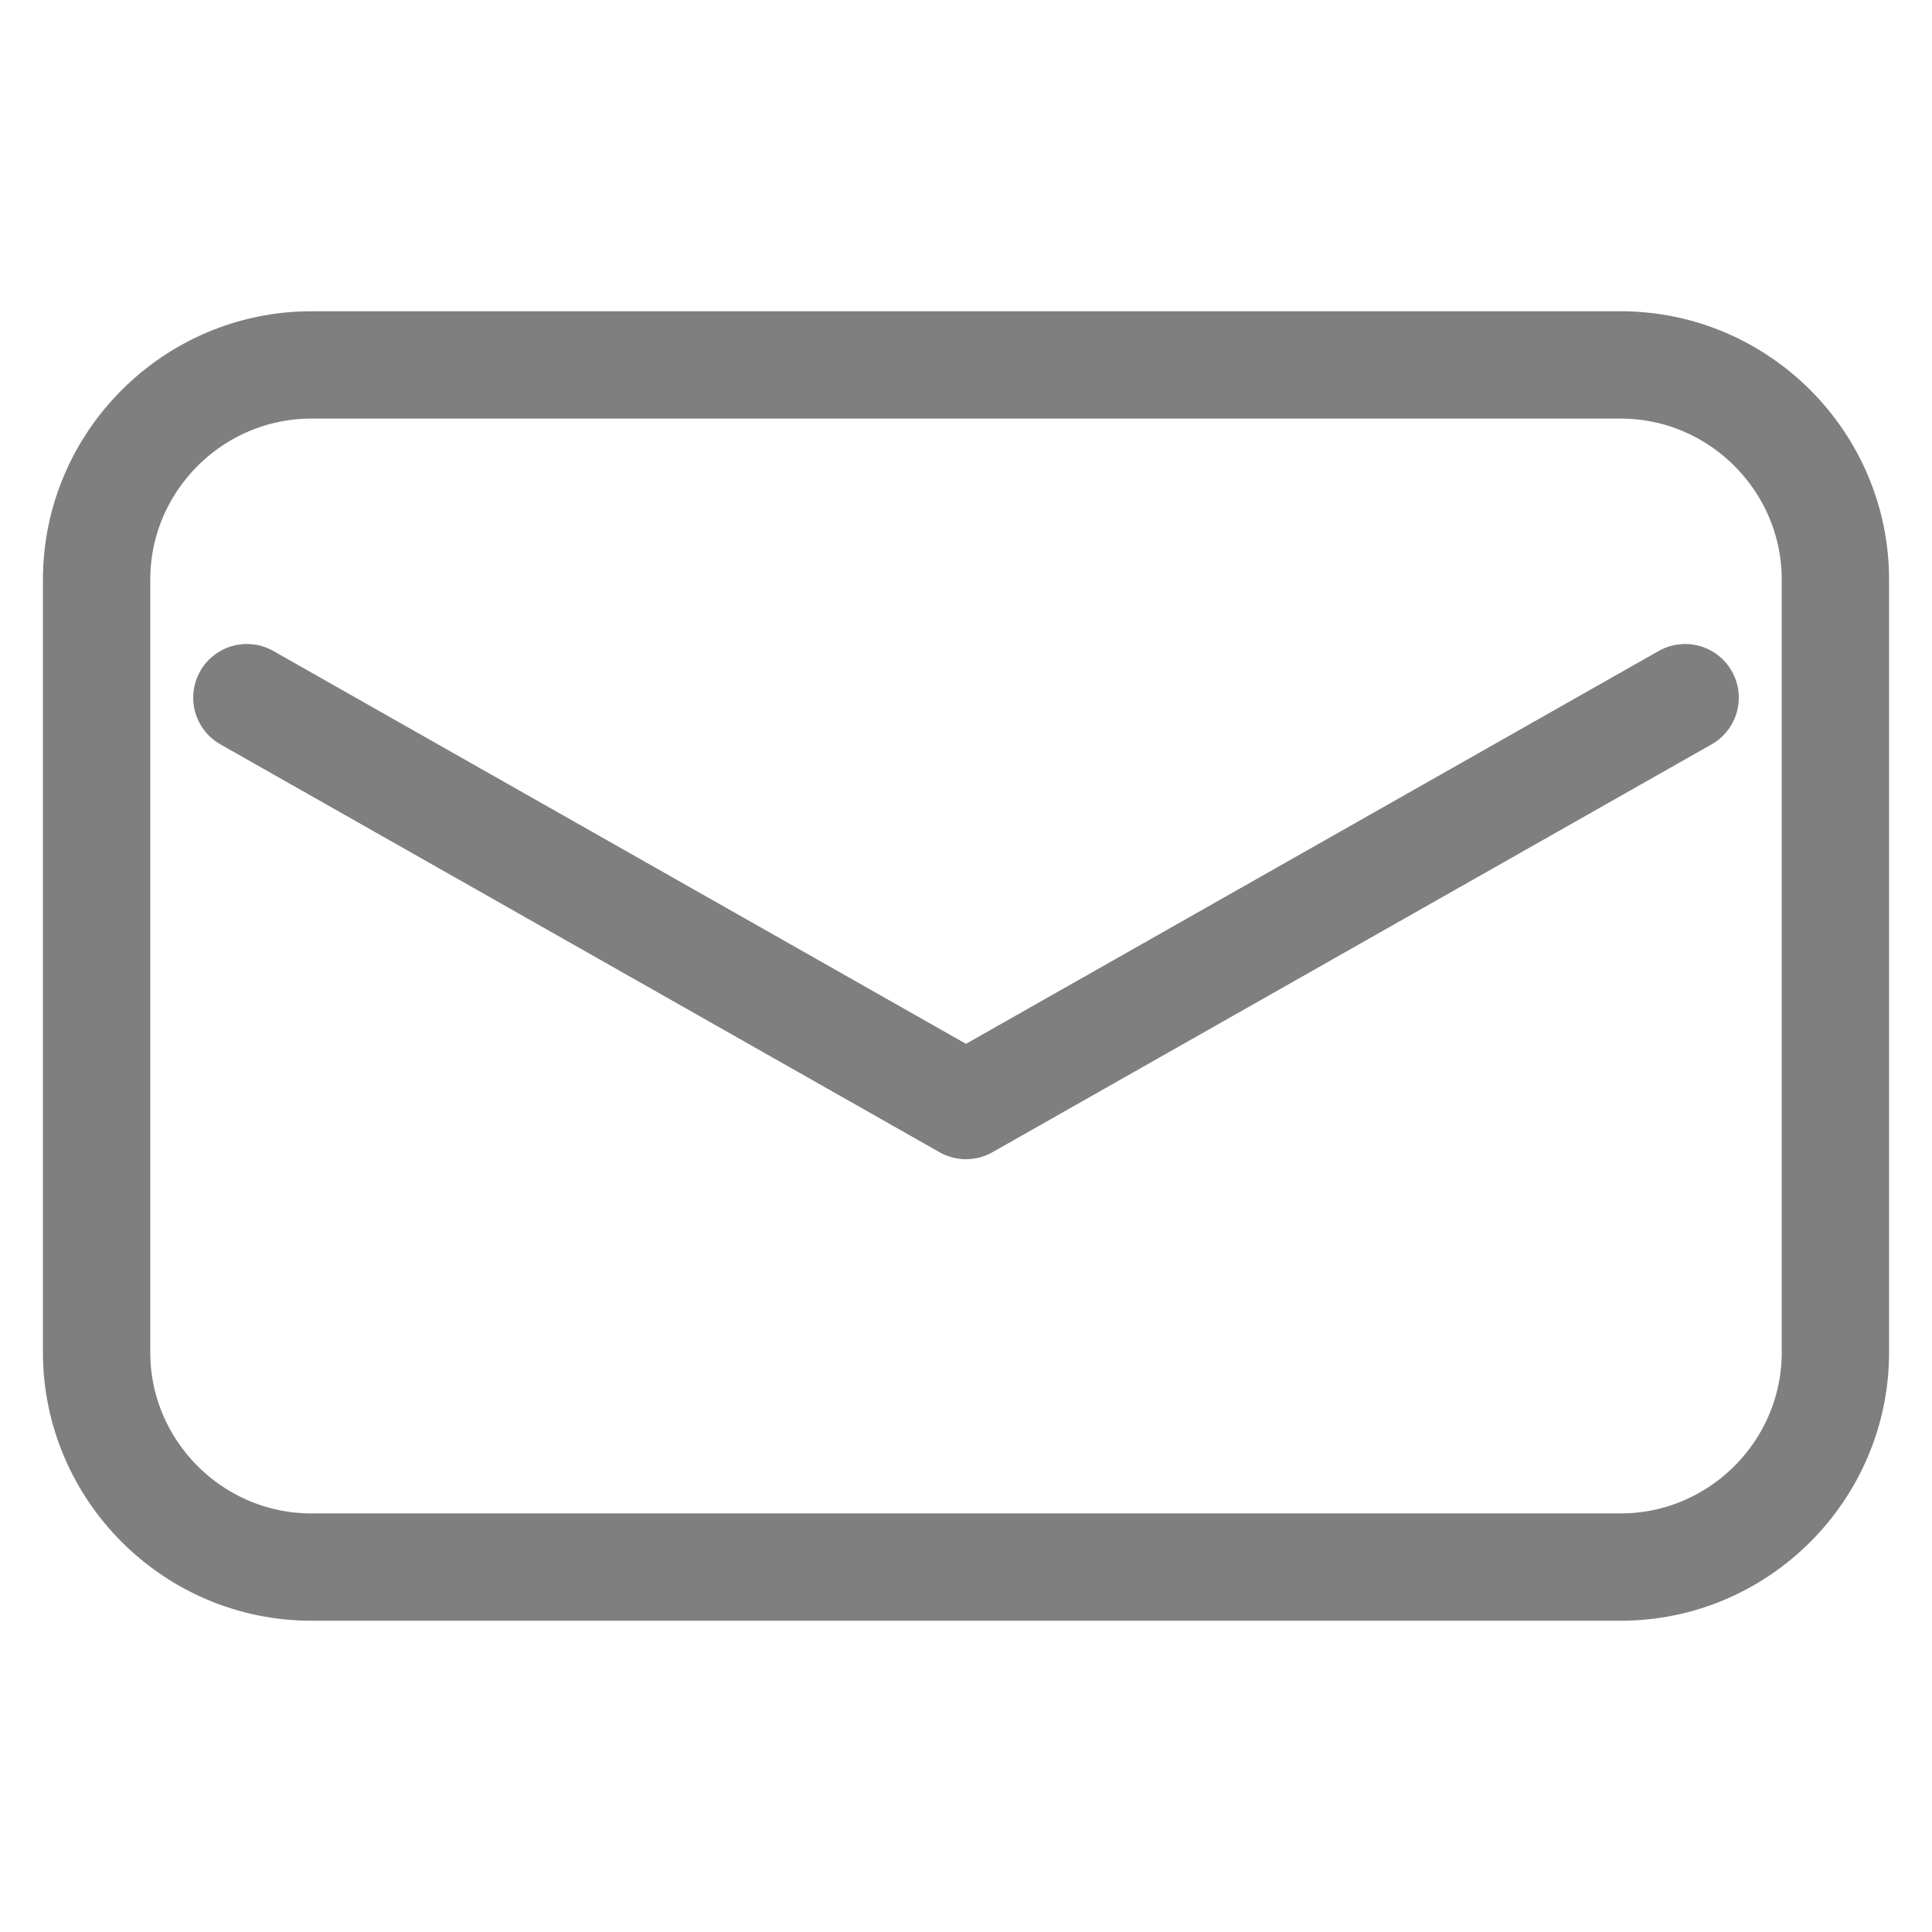 <?xml version="1.0" encoding="utf-8"?>
<!-- Generator: Adobe Illustrator 26.5.3, SVG Export Plug-In . SVG Version: 6.00 Build 0)  -->
<svg version="1.1" id="a" xmlns="http://www.w3.org/2000/svg" xmlns:xlink="http://www.w3.org/1999/xlink" x="0px" y="0px"
	 viewBox="0 0 18 18" style="enable-background:new 0 0 18 18;" xml:space="preserve">
<style type="text/css">
	.st0{fill:none;stroke:#7F7F7F;stroke-linecap:round;stroke-linejoin:round;}
</style>
<path class="st0" d="M2.9,14.6h12.2c1.1,0,2-0.9,2-2V5.4c0-1.1-0.9-2-2-2H2.9c-1.1,0-2,0.9-2,2v7.2C0.9,13.7,1.8,14.6,2.9,14.6z"/>
<polyline class="st0" points="2.3,6.5 9,10.3 15.7,6.5 "/>
</svg>
